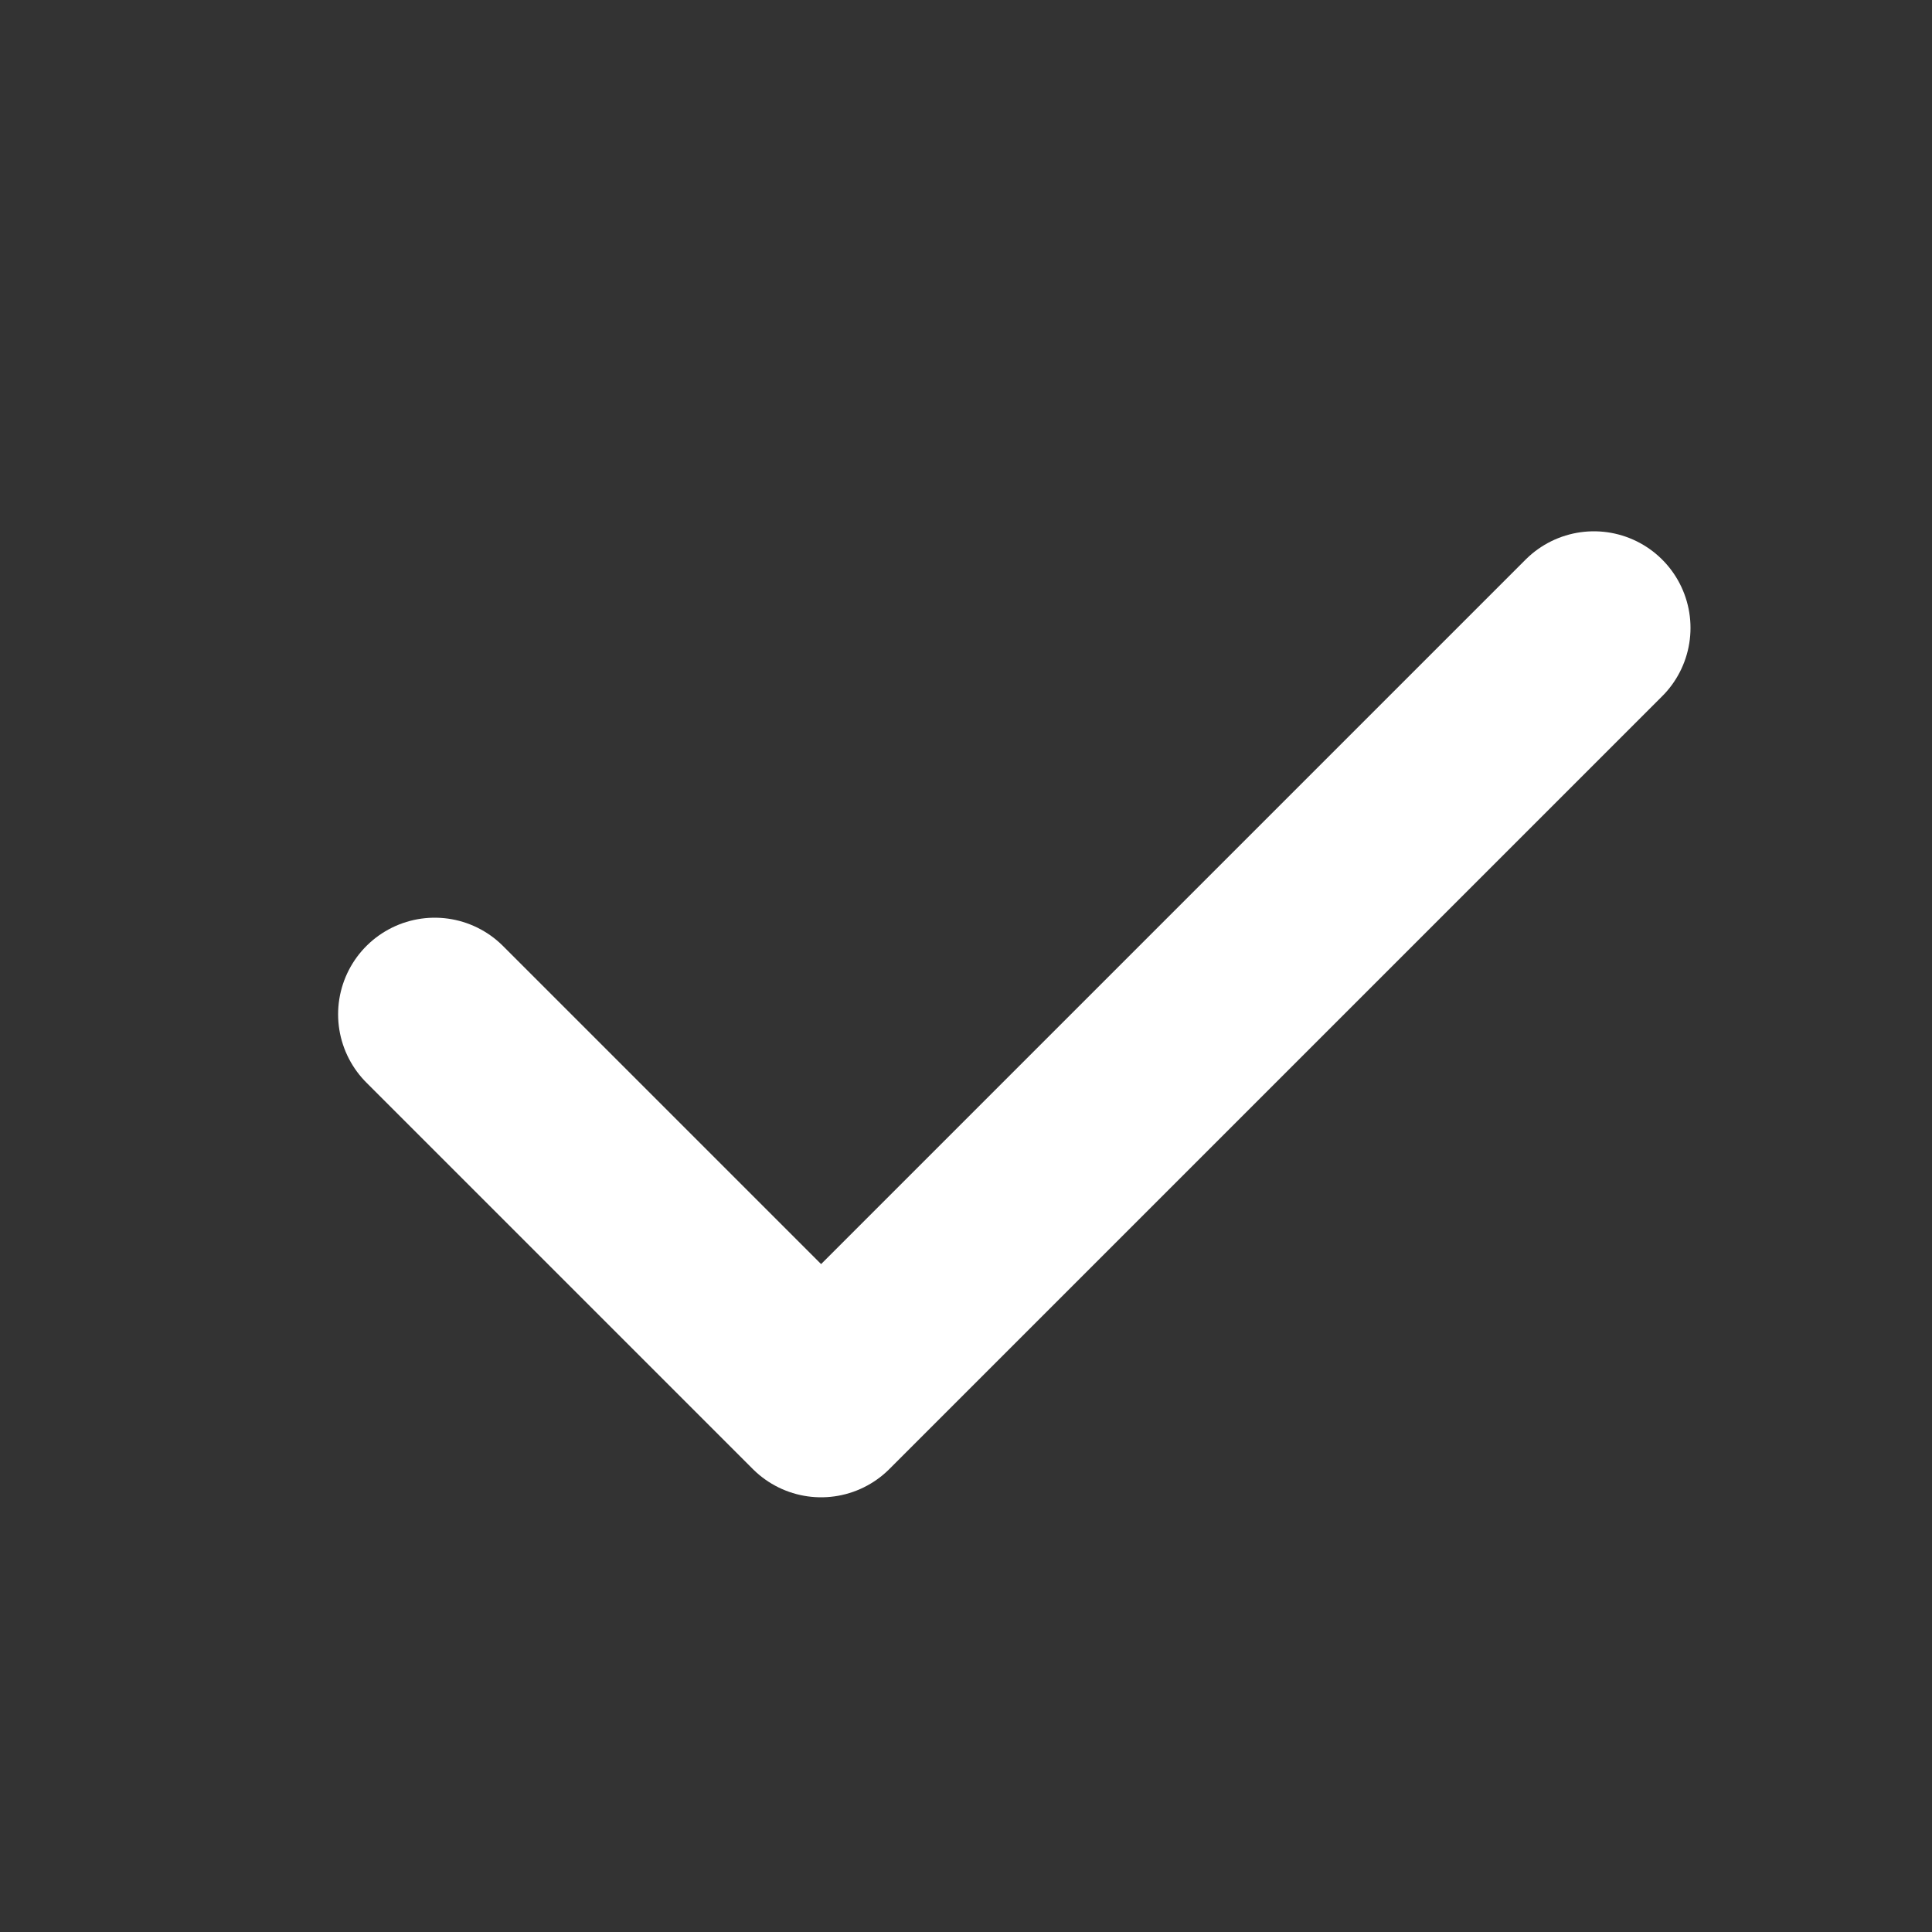 <svg xmlns="http://www.w3.org/2000/svg" width="20" height="20" viewBox="0 0 20 20">
  <rect x="0" y="0" width="20" height="20" fill="#333333" stroke="none"/>
  <g id="ico" transform="translate(0.177)">
    <rect id="Rectangle_85" data-name="Rectangle 85" width="20" height="20" transform="translate(-0.177)" fill="#fff" opacity="0"/>
    <path id="Path_331" data-name="Path 331" d="M737,434l4,4,8-8" transform="translate(-732.677 -423.5)" fill="none" stroke="#fff" stroke-linecap="round" stroke-linejoin="round" stroke-width="2"/>
  </g>
</svg>
